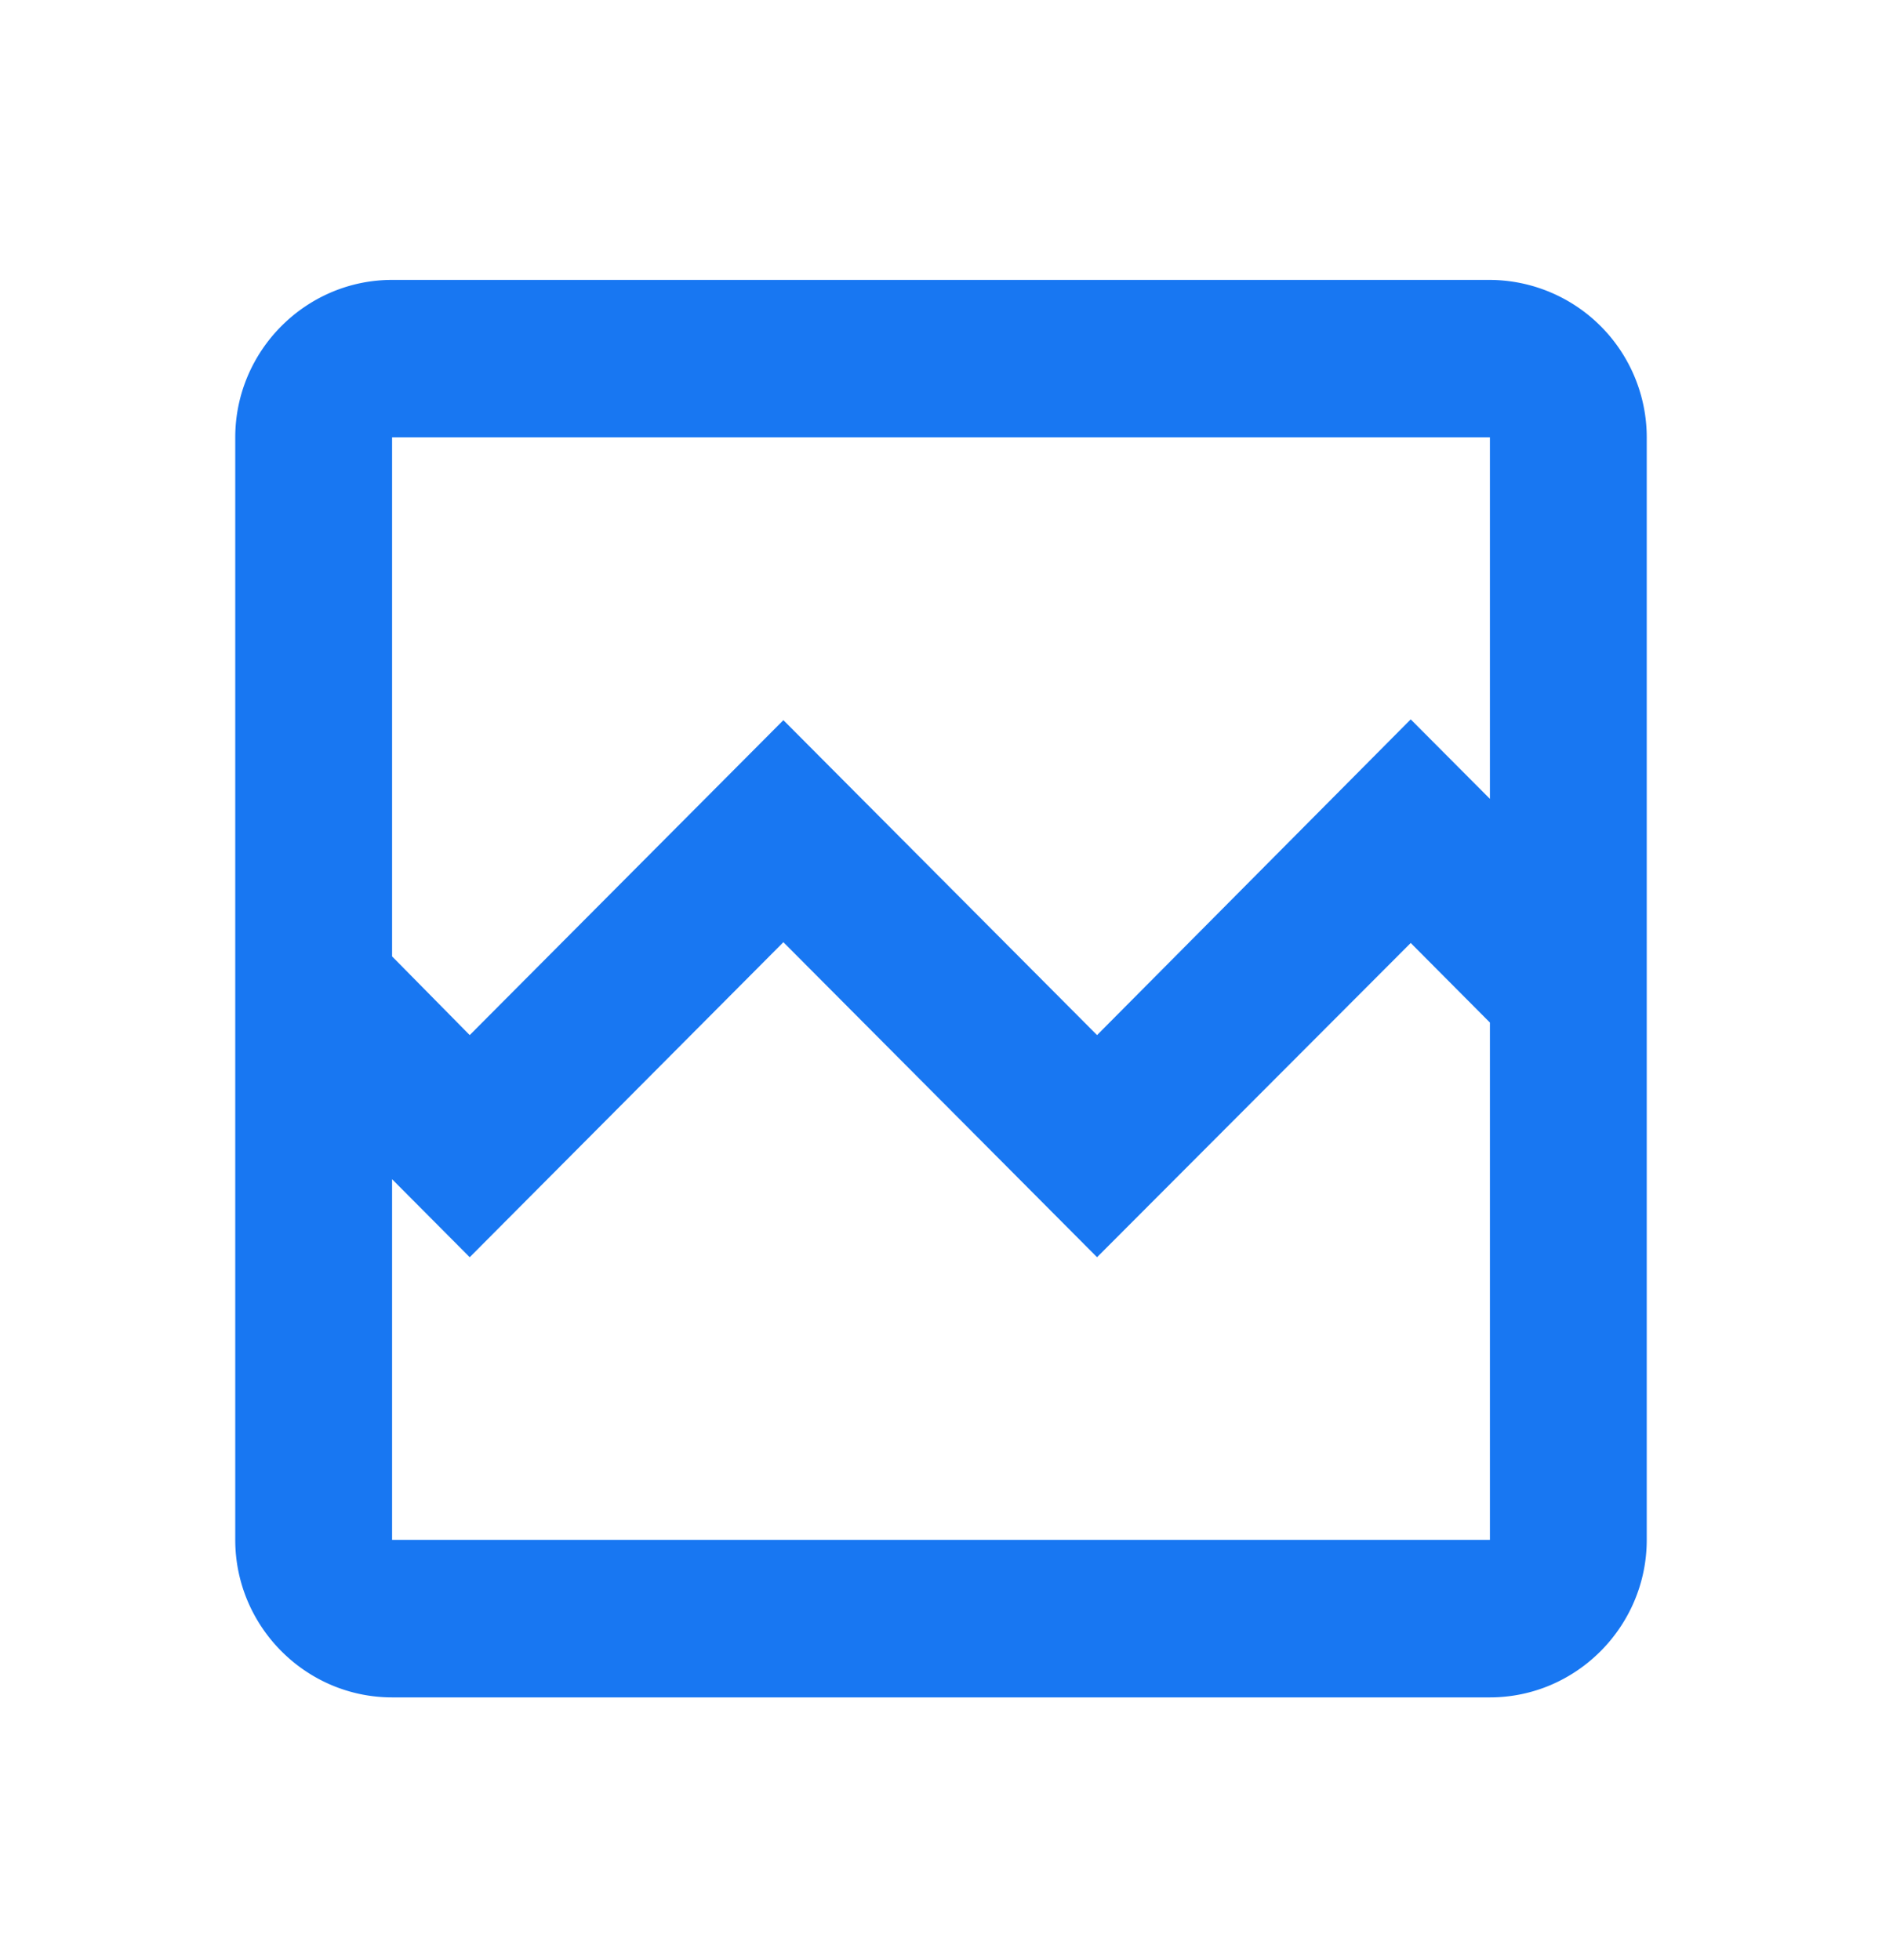 <svg width="24" height="25" viewBox="0 0 24 25" fill="none" xmlns="http://www.w3.org/2000/svg">
    <path d="M19 3.57H5c-1.1 0-2 .904-2 2.009V19.64c0 1.105.9 2.009 2 2.009h14c1.1 0 2-.904 2-2.01V5.58a2.01 2.01 0 0 0-2-2.01zm0 16.07H5v-4.6l.99.995 4-4.018 4 4.018 4-4.008L19 13.042v6.599zm0-9.451-1.01-1.014-4 4.027-4-4.017-4 4.017L5 12.198v-6.62h14v4.611z" fill="#1877F2"/>
</svg>
